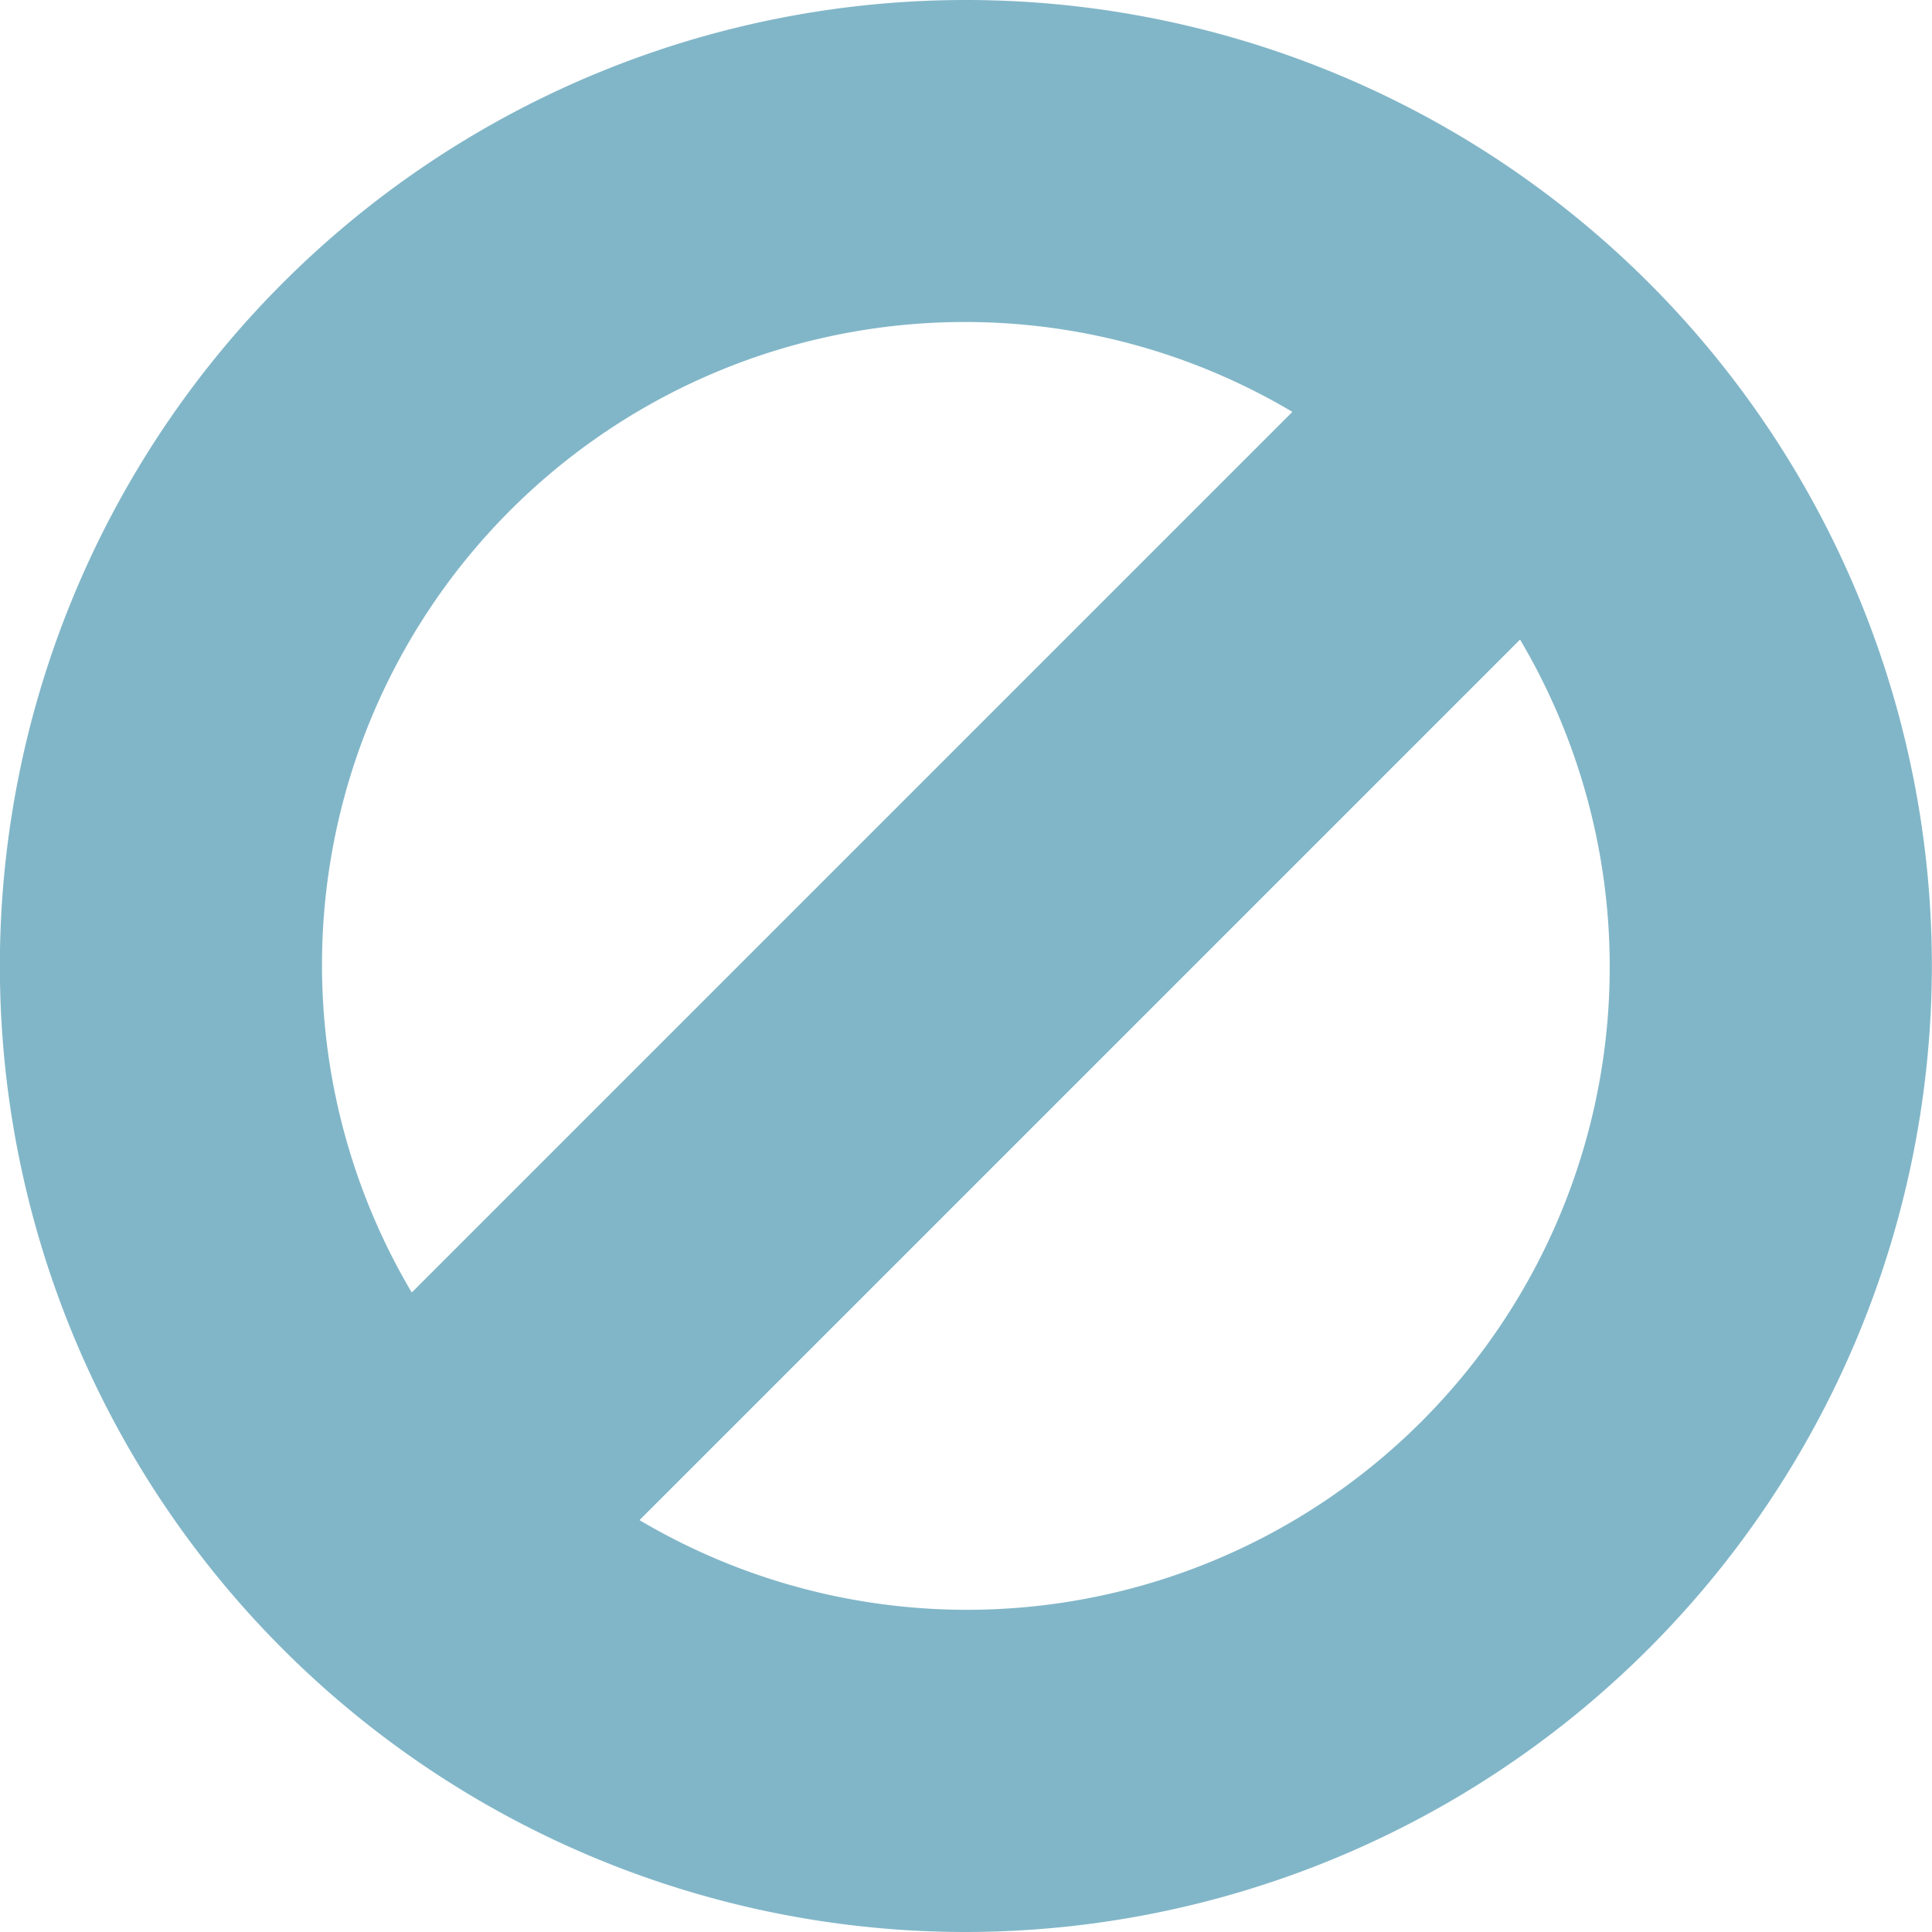<svg xmlns="http://www.w3.org/2000/svg" xmlns:xlink="http://www.w3.org/1999/xlink" width="15.456" height="15.456" viewBox="0 0 15.456 15.456">
  <defs>
    <clipPath id="clip-path">
      <path id="Clip_2" data-name="Clip 2" d="M0,0H15.456V15.456H0Z" transform="translate(0 0)" fill="none"/>
    </clipPath>
  </defs>
  <g id="Group_3" data-name="Group 3" transform="translate(0 0)">
    <path id="Clip_2-2" data-name="Clip 2" d="M0,0H15.456V15.456H0Z" transform="translate(0 0)" fill="none"/>
    <g id="Group_3-2" data-name="Group 3" clip-path="url(#clip-path)">
      <path id="Fill_1" data-name="Fill 1" d="M7.729,15.456a7.728,7.728,0,1,1,7.727-7.727A7.737,7.737,0,0,1,7.729,15.456Zm4.433-10.34L5.117,12.161a5.142,5.142,0,0,0,7.044-7.045ZM7.729,2.576A5.143,5.143,0,0,0,3.295,10.34L10.34,3.295A5.129,5.129,0,0,0,7.729,2.576Z" transform="translate(-0.001 0)" fill="#81B6C8"/>
    </g>
  </g>
</svg>
